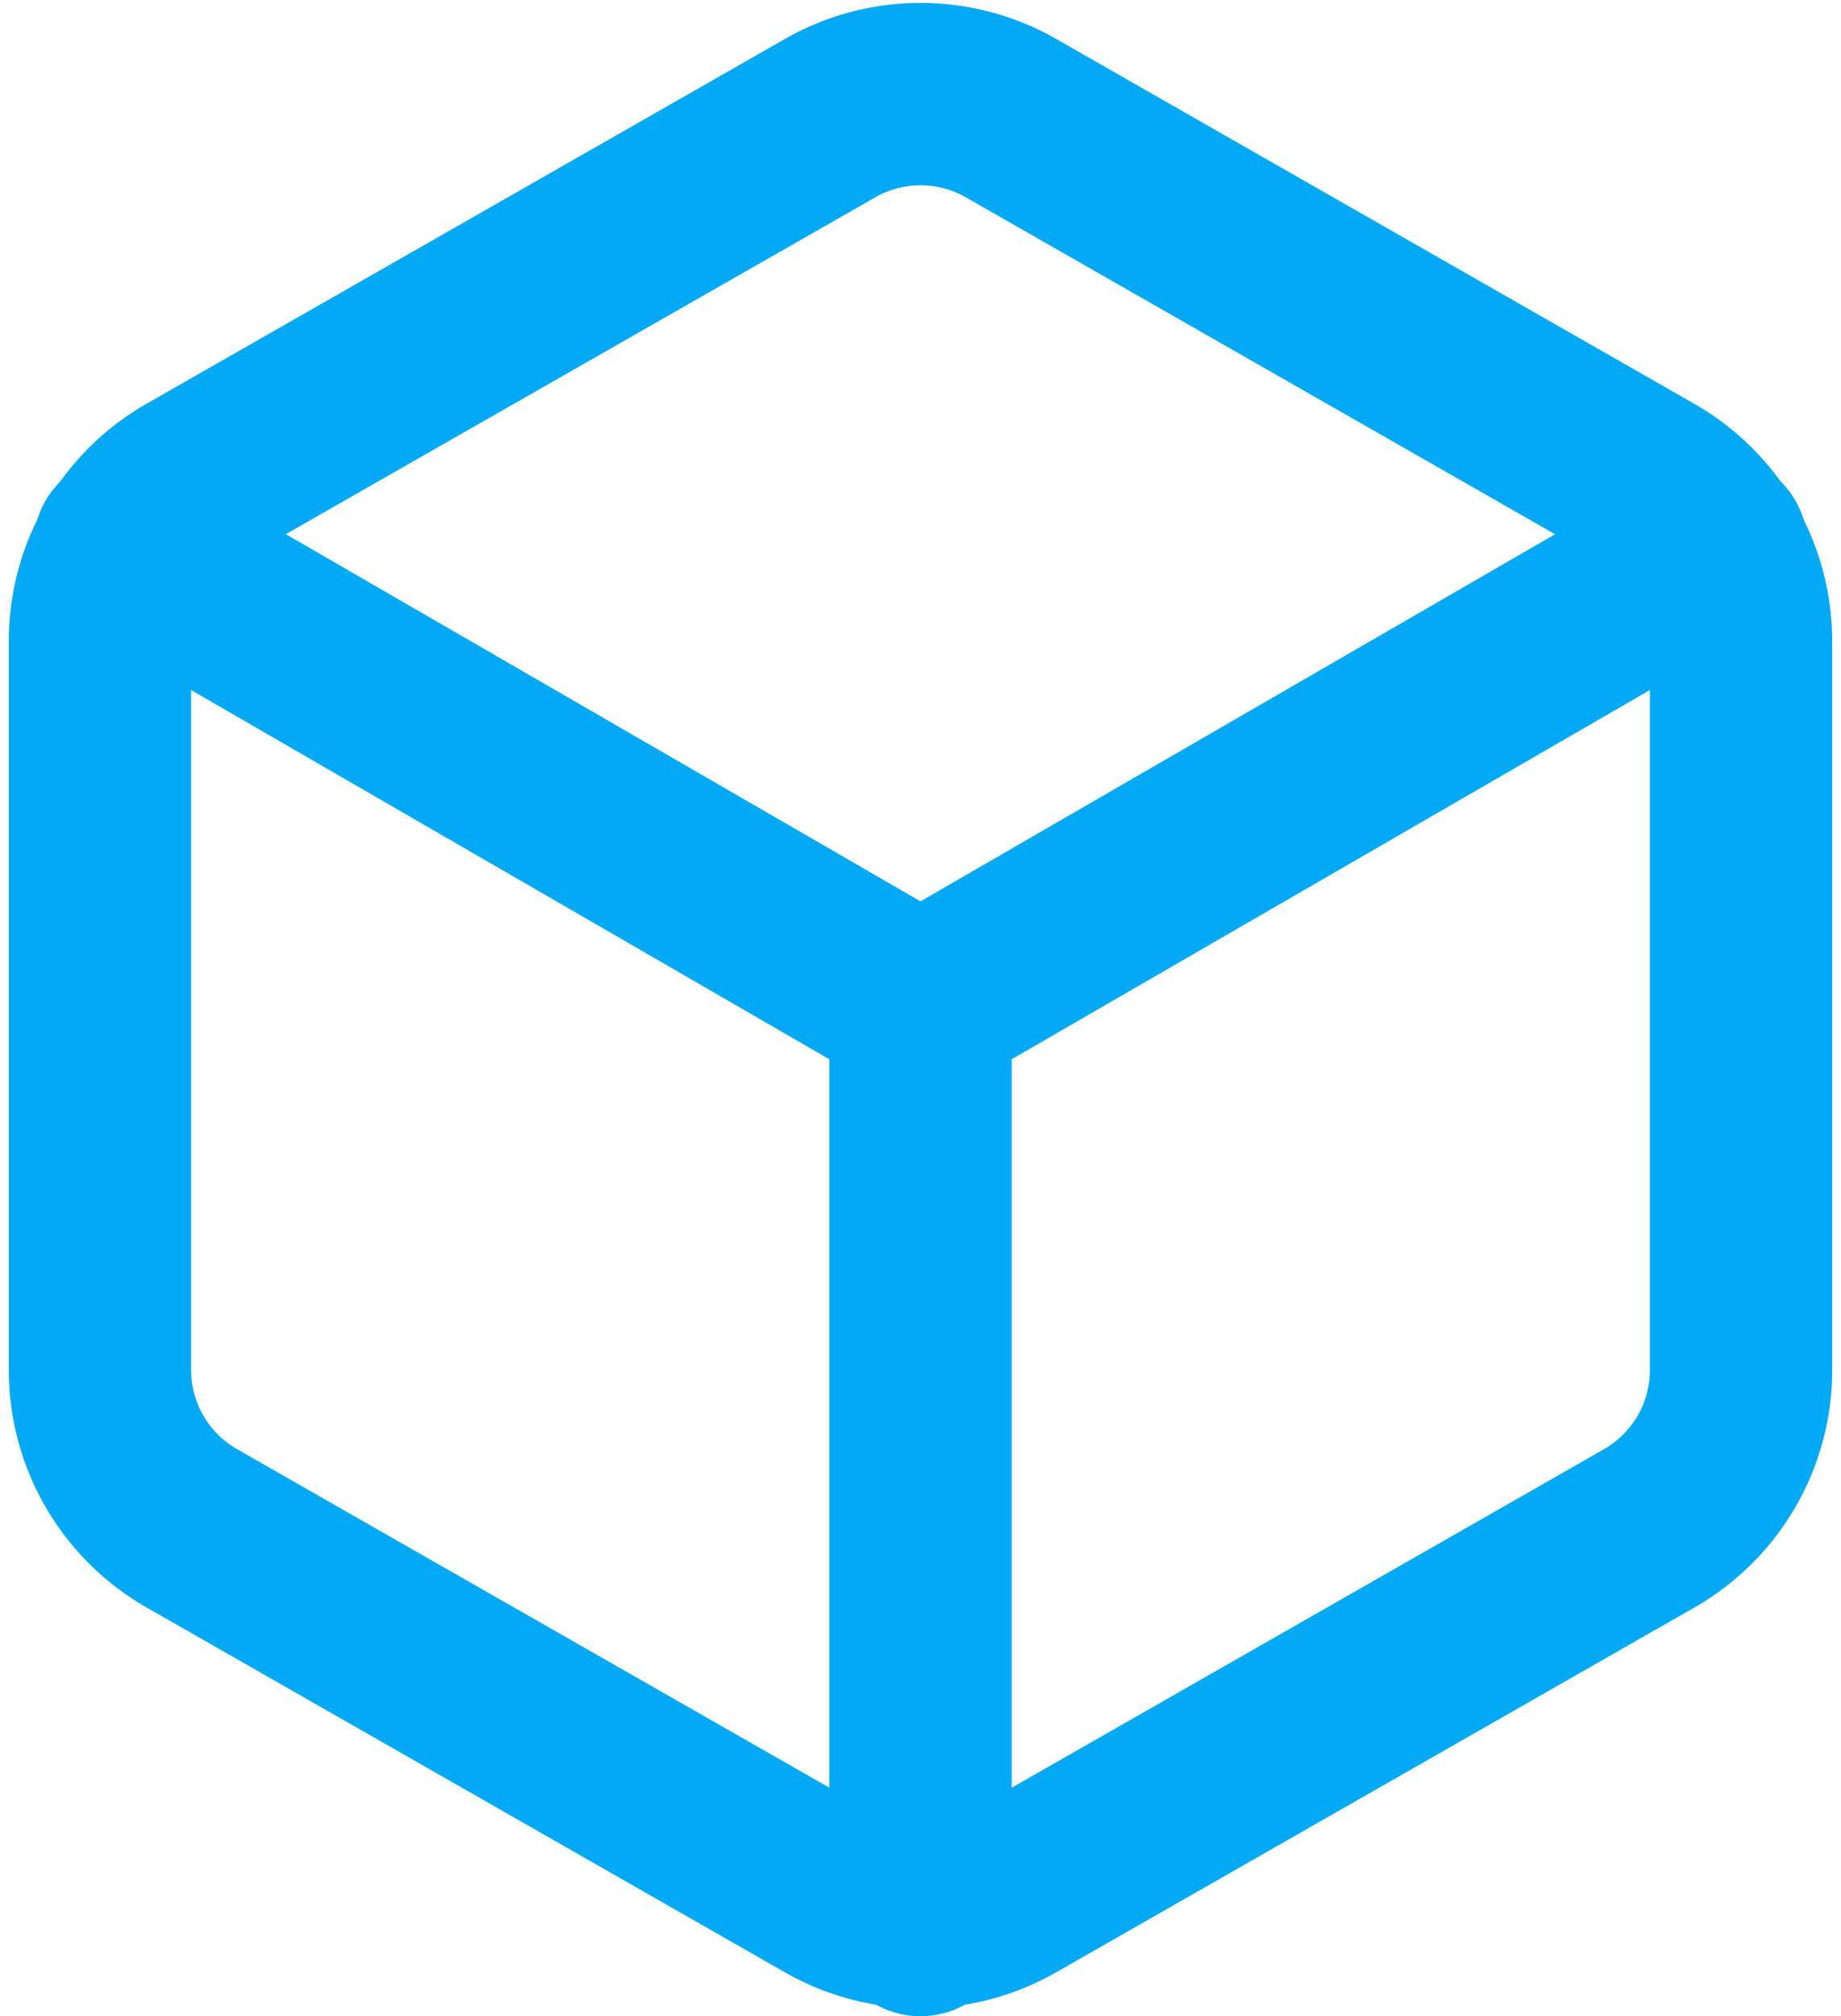 <svg xmlns="http://www.w3.org/2000/svg" width="21.034" height="23.031" viewBox="0 0 21.034 23.031">
  <g id="Icon_feather-box" data-name="Icon feather-box" transform="translate(-1.983 -1.011)">
    <path id="Path_24291" data-name="Path 24291" d="M21.875,16.667V8.333a2.083,2.083,0,0,0-1.042-1.8L13.542,2.365a2.083,2.083,0,0,0-2.083,0L4.167,6.531a2.083,2.083,0,0,0-1.042,1.8v8.333a2.083,2.083,0,0,0,1.042,1.8l7.292,4.167a2.083,2.083,0,0,0,2.083,0l7.292-4.167A2.083,2.083,0,0,0,21.875,16.667Z" fill="none" stroke="#03a9f4" stroke-linecap="round" stroke-linejoin="round" stroke-width="2.083"/>
    <path id="Path_24292" data-name="Path 24292" d="M3.406,7.25,12.5,12.51l9.094-5.26" fill="none" stroke="#03a9f4" stroke-linecap="round" stroke-linejoin="round" stroke-width="2.083"/>
    <path id="Path_24293" data-name="Path 24293" d="M12.5,23V12.5" fill="none" stroke="#03a9f4" stroke-linecap="round" stroke-linejoin="round" stroke-width="2.083"/>
  </g>
</svg>
